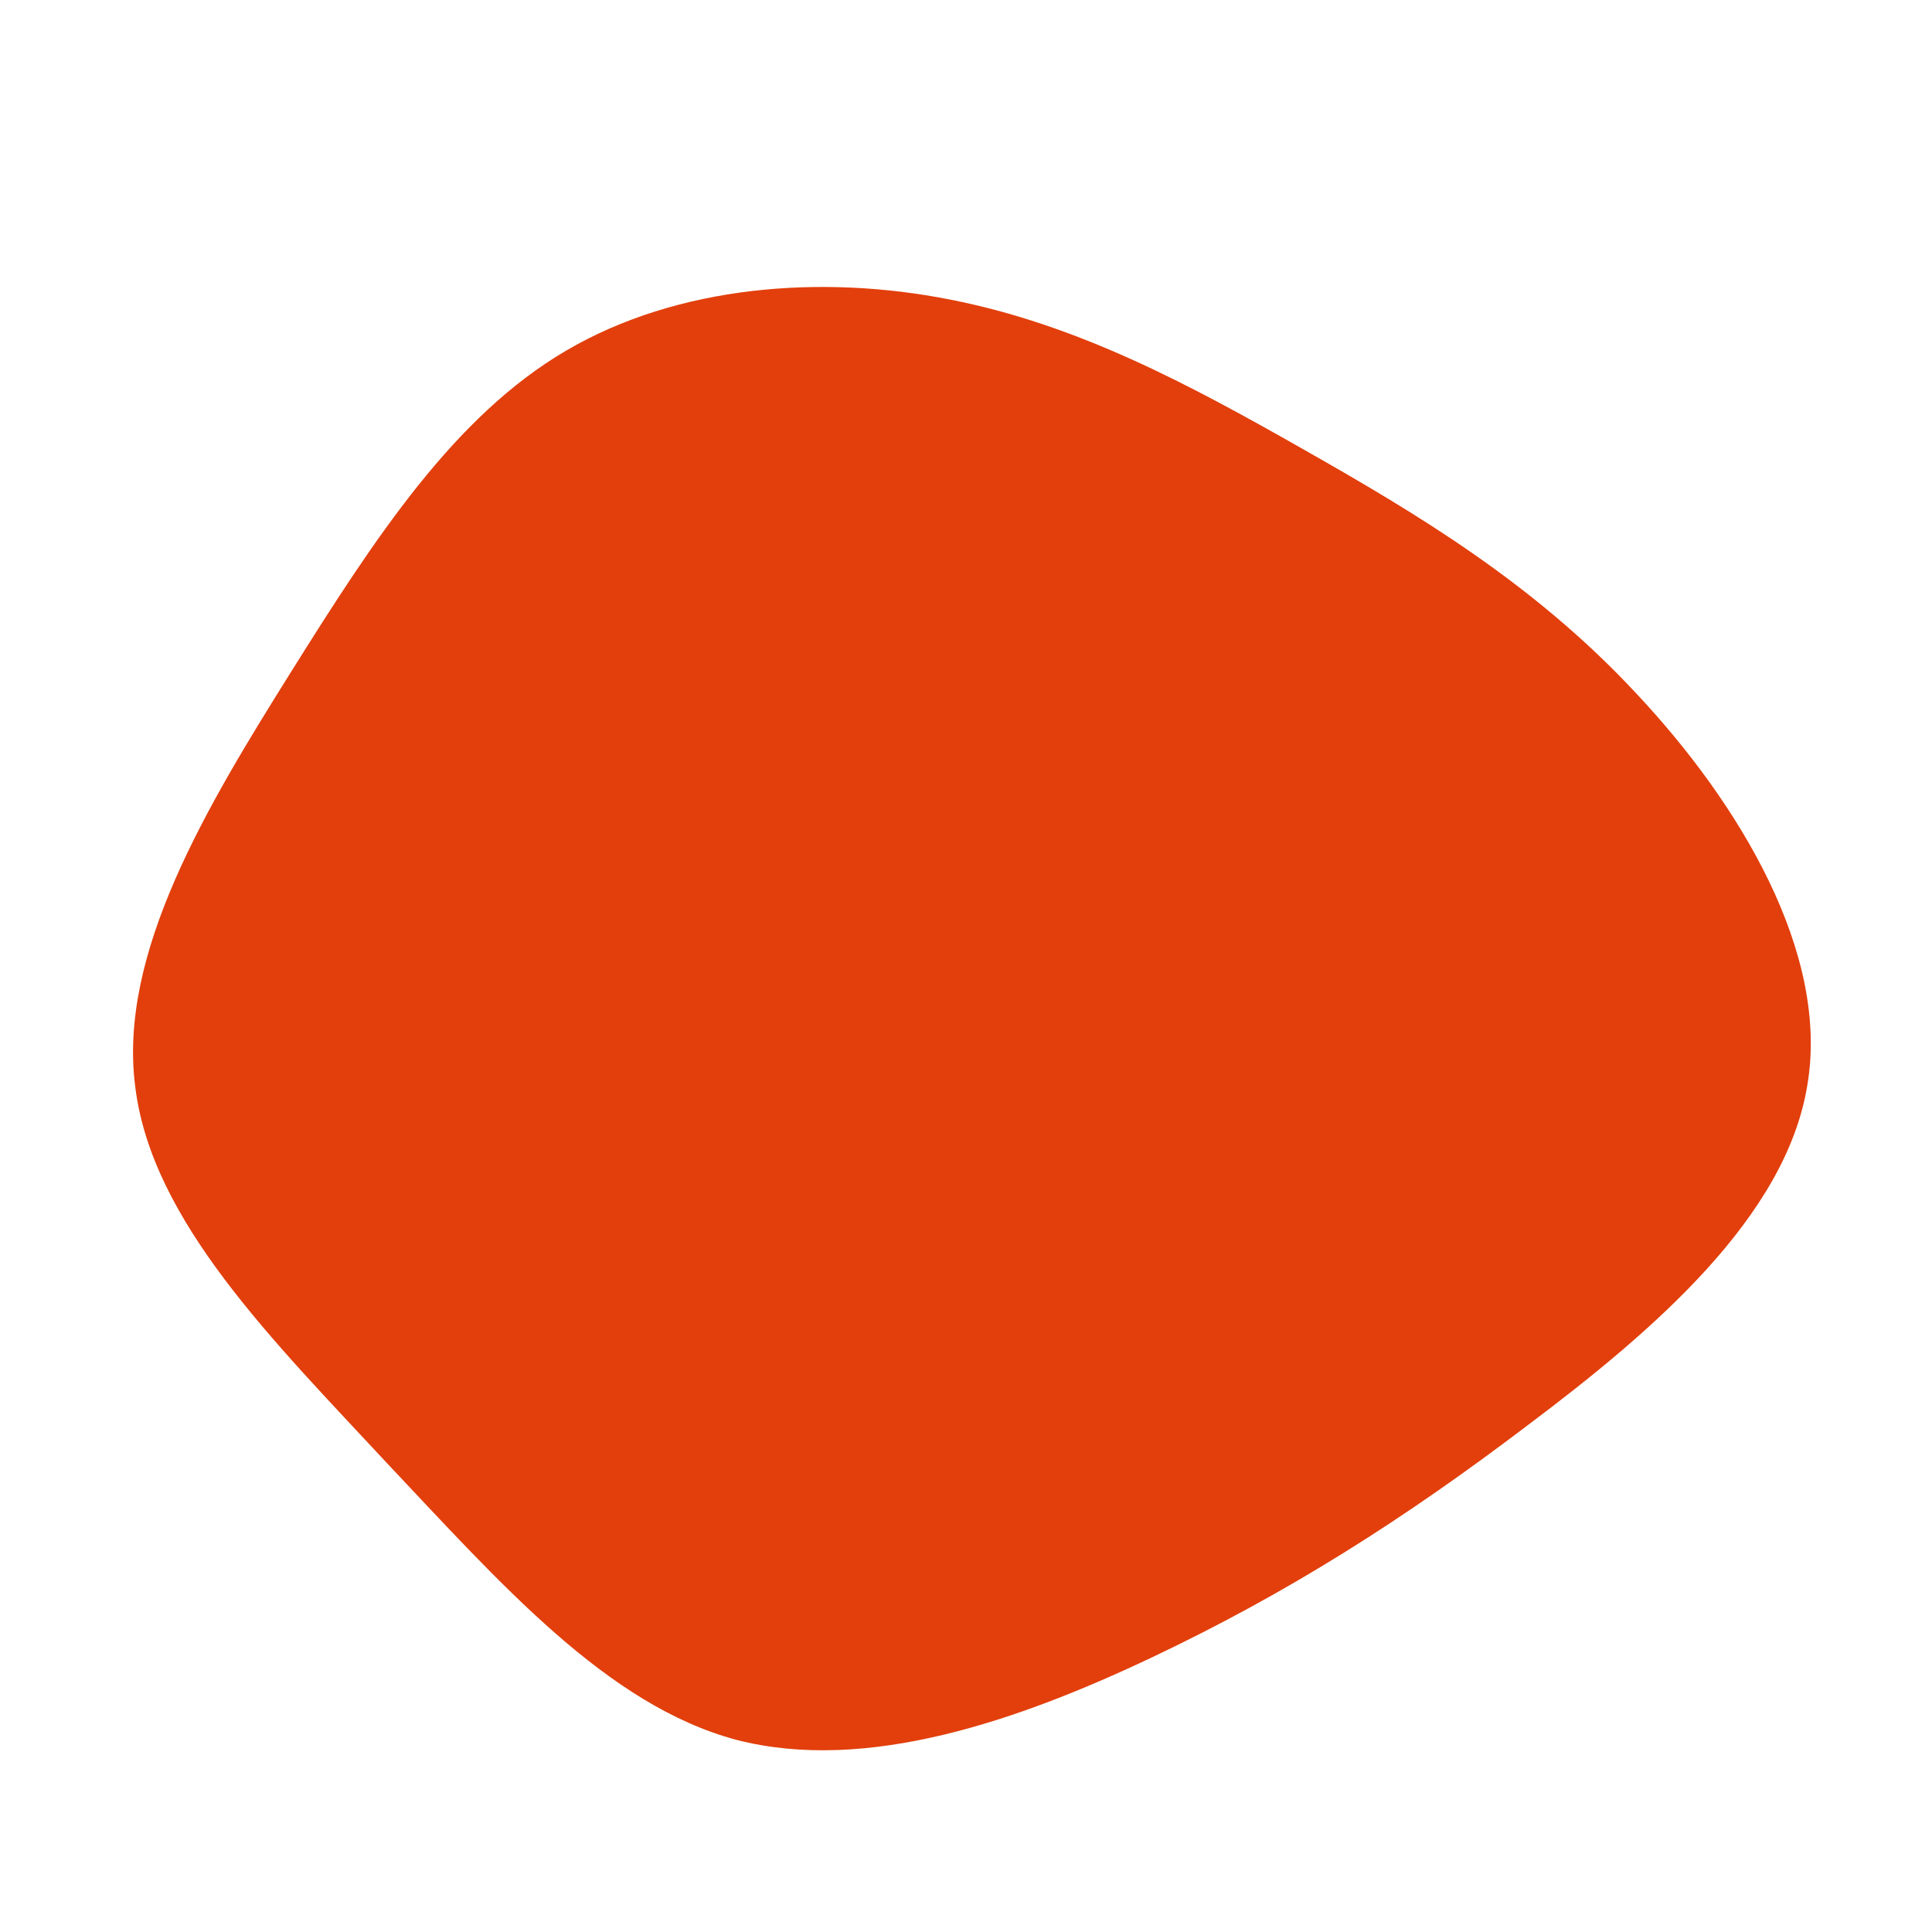 <?xml version="1.0" standalone="no"?>
<svg viewBox="0 0 200 200" xmlns="http://www.w3.org/2000/svg">
  <path fill="#E23F0C" d="M34.9,-53.5C46.7,-46.8,58.8,-39.6,69.4,-28.2C80.1,-16.8,89.4,-1.3,87.1,12.3C84.9,26,71.1,37.8,58.2,47.5C45.3,57.3,33.3,64.9,19.4,71.5C5.5,78.1,-10.3,83.6,-23.8,80.1C-37.2,76.5,-48.2,63.9,-60,51.4C-71.7,38.8,-84.3,26.4,-86,12.5C-87.8,-1.3,-78.6,-16.5,-69.9,-30.4C-61.2,-44.3,-53,-56.9,-41.4,-63.7C-29.8,-70.5,-14.9,-71.6,-1.7,-69C11.6,-66.4,23.1,-60.2,34.9,-53.5Z" transform="translate(100 100)" />
</svg>
